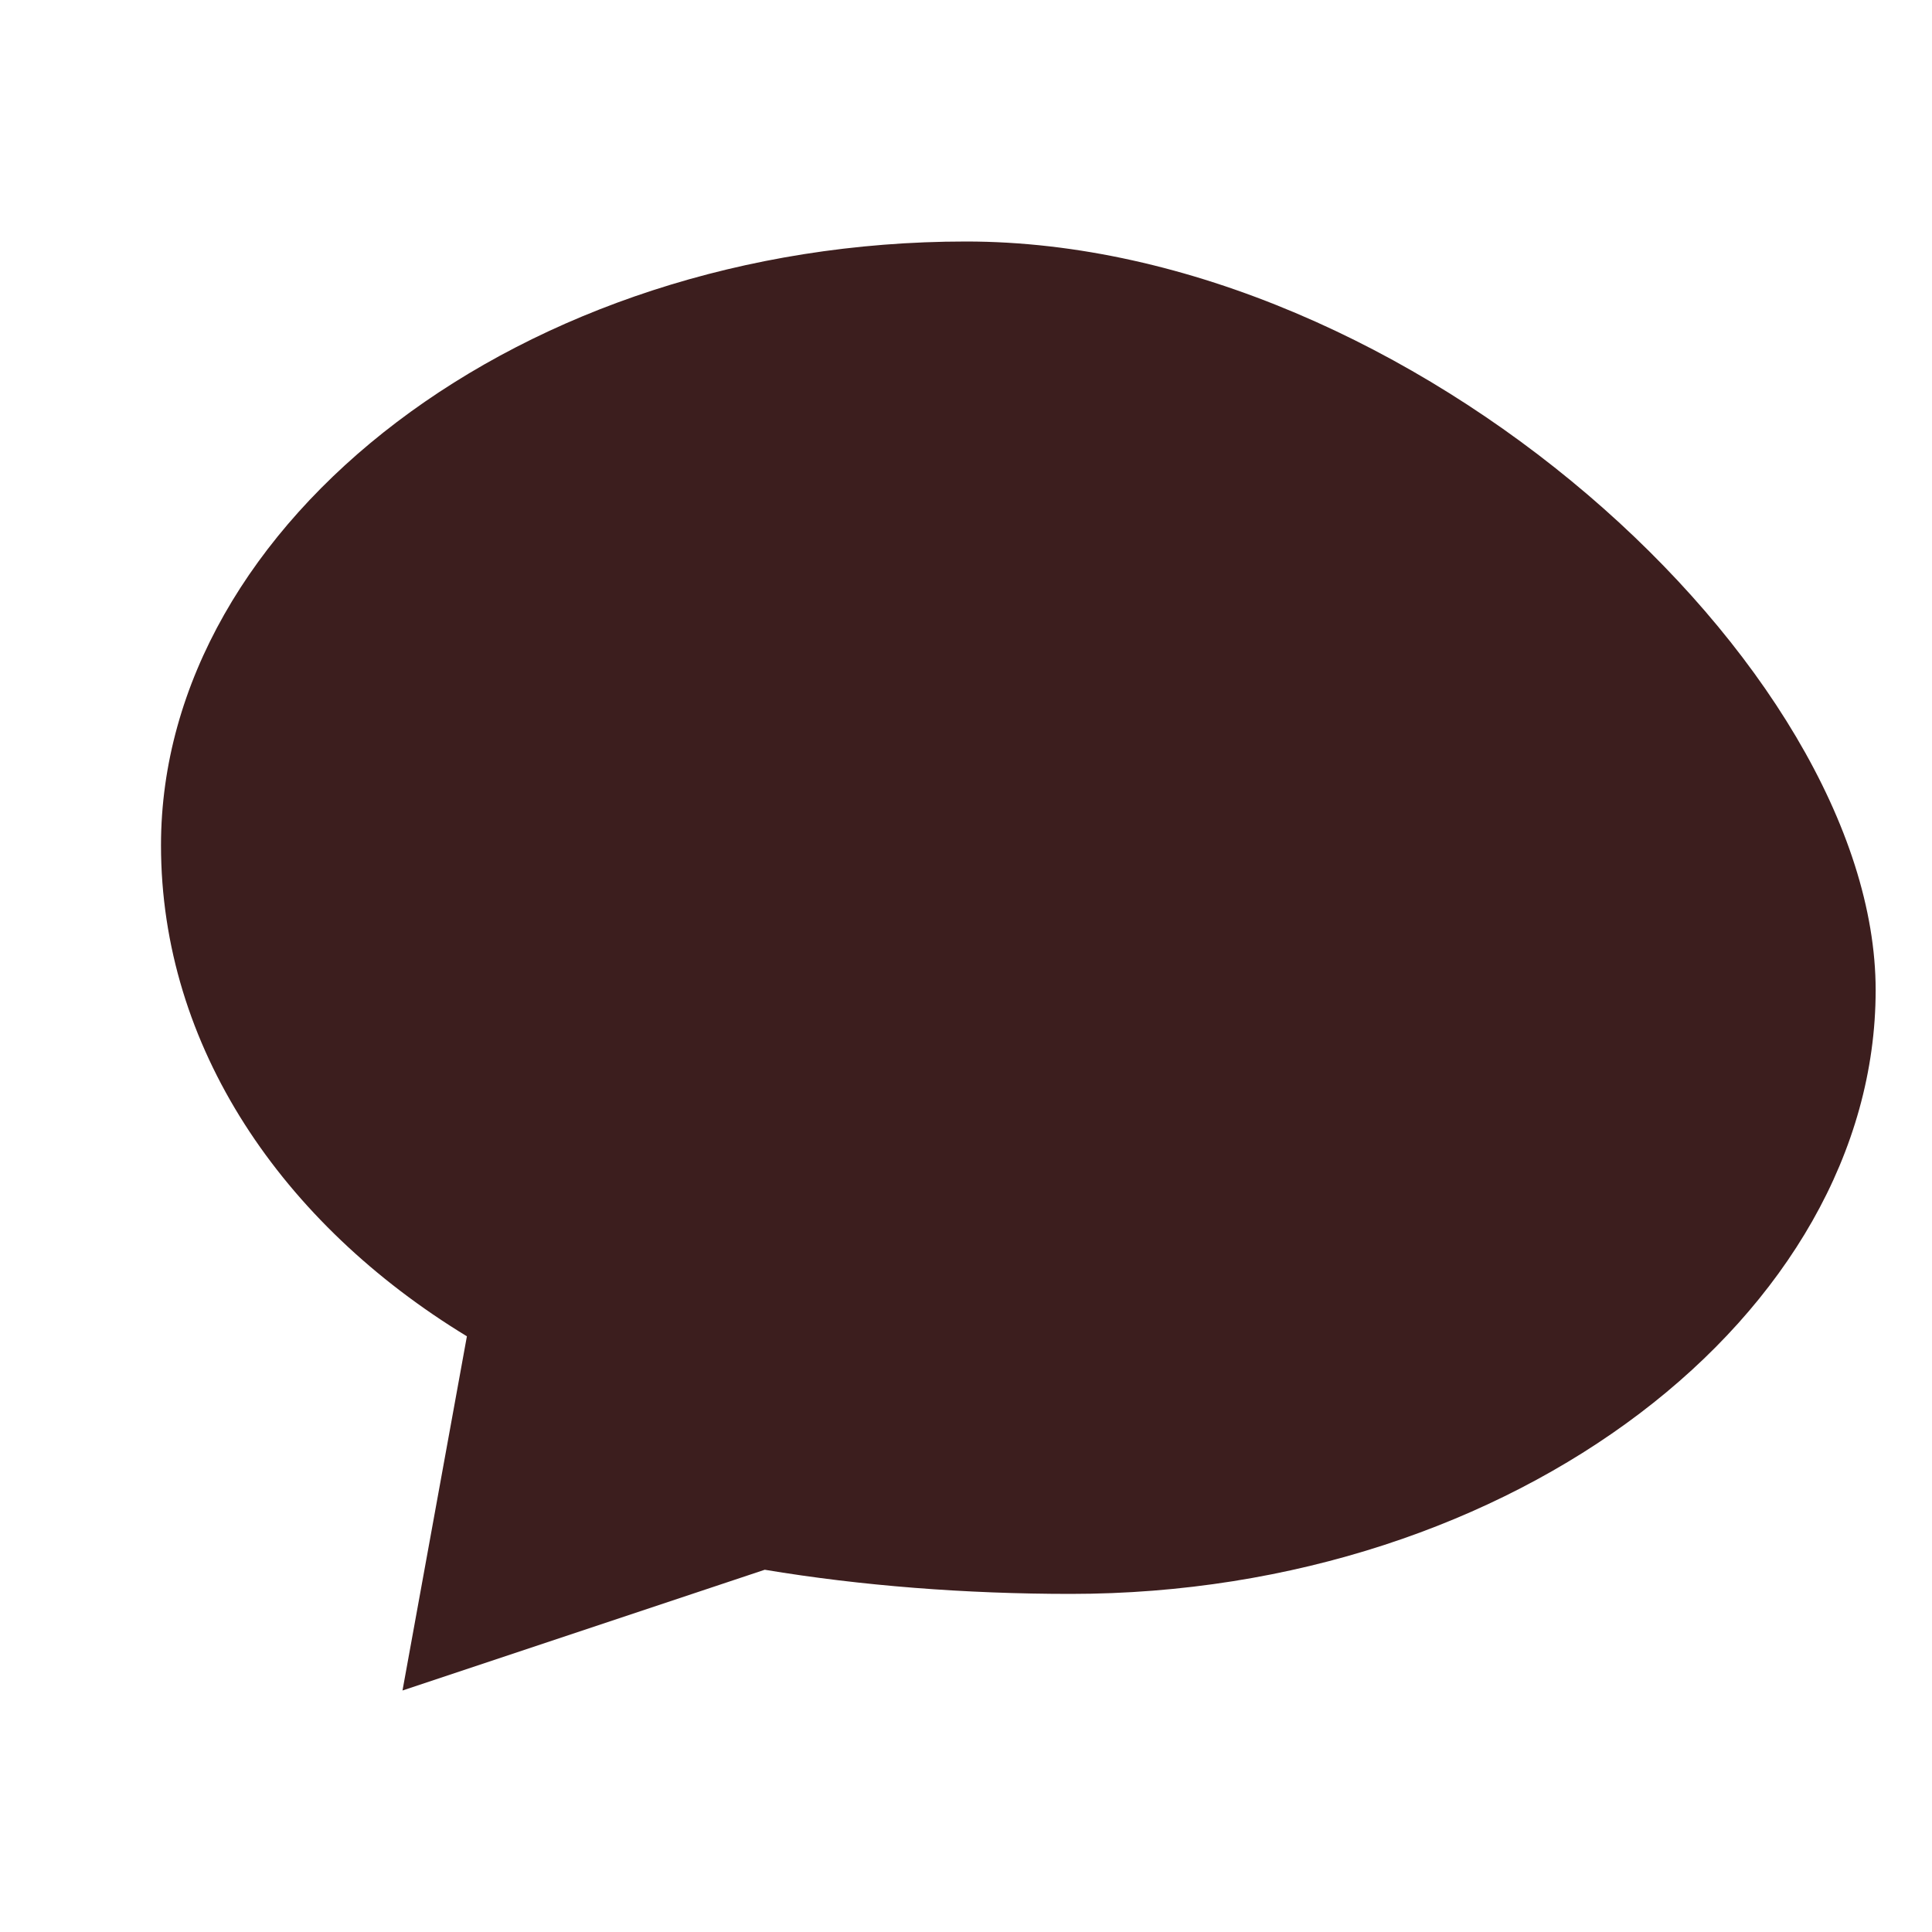 <svg width="24" height="24" viewBox="0 0 24 24" fill="none" xmlns="http://www.w3.org/2000/svg">
  <path d="M12 3C6.48 3 2 6.48 2 10.5c0 2.5 1.5 4.7 3.8 6.1L5 21l4.5-1.5c1.2.2 2.5.3 3.8.3 5.52 0 10-3.48 10-7.5S17.52 3 12 3z" fill="#3C1E1E"/>
  <path d="M8.5 8.5c-.28 0-.5.22-.5.5s.22.5.5.5.5-.22.5-.5-.22-.5-.5-.5zm7 0c-.28 0-.5.22-.5.5s.22.5.5.5.5-.22.5-.5-.22-.5-.5-.5z" fill="#3C1E1E"/>
  <path d="M12 8.5c-.28 0-.5.22-.5.5s.22.5.5.5.5-.22.5-.5-.22-.5-.5-.5z" fill="#3C1E1E"/>
</svg>